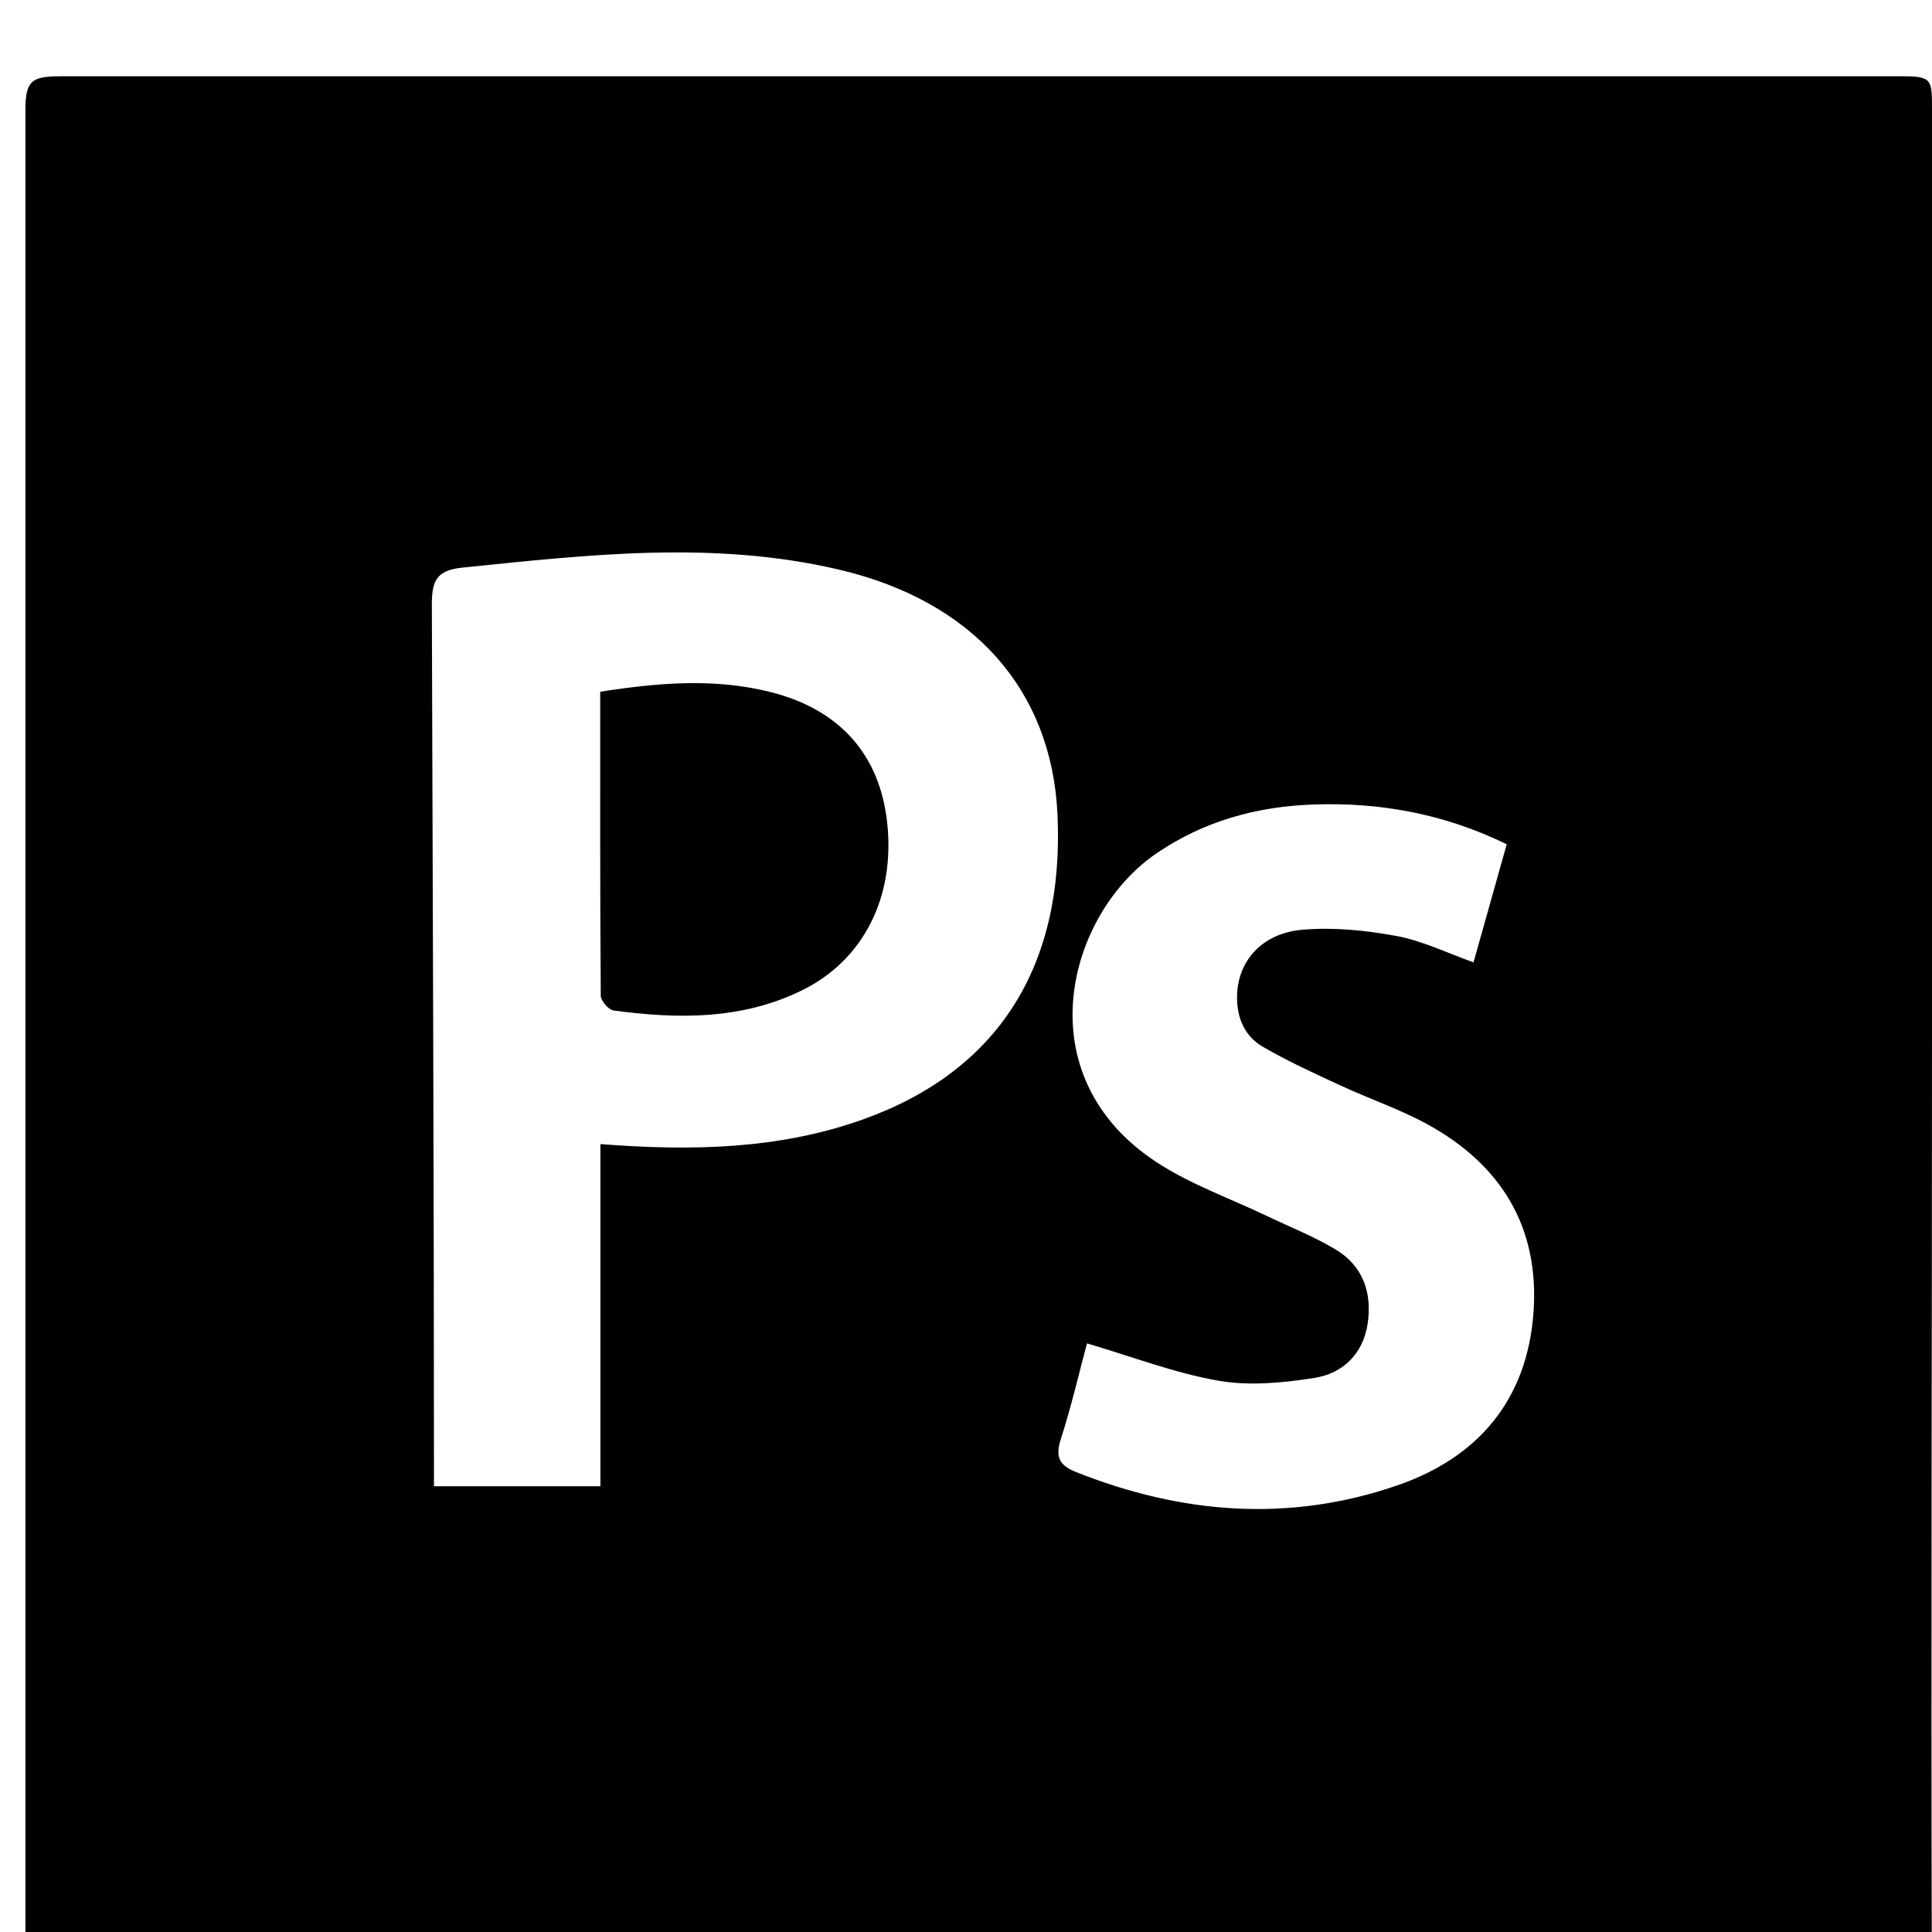 <svg width="76" height="76" viewBox="0 0 76 76" fill="none" xmlns="http://www.w3.org/2000/svg">
<g filter="url(#filter0_i_3285_225)">
<path fill-rule="evenodd" clip-rule="evenodd" d="M30.313 25.224C28.121 24.672 25.927 24.849 23.611 25.211C23.611 29.269 23.602 33.218 23.633 37.169C23.634 37.371 23.937 37.723 24.133 37.749C26.659 38.091 29.171 38.119 31.533 36.965C33.976 35.772 35.221 33.278 34.898 30.35C34.605 27.683 33.03 25.908 30.313 25.224ZM76 38.552V2.363C76 1.113 76.014 1 74.802 1H2.476C1.298 1 1 1.113 1 2.304V74.773C1 75.976 1.15 75.978 2.315 75.978C26.455 75.978 50.667 75.973 74.806 76C75.743 76.001 75.994 75.751 75.992 74.832C75.96 62.738 76 50.644 76 38.552ZM33.948 42.035C30.64 43.217 27.191 43.283 23.619 43.006V56.466H17.071V55.63C17.071 44.361 17.02 33.093 16.988 21.824C16.985 20.888 17.133 20.436 18.185 20.329C23.145 19.821 28.076 19.25 33.008 20.408C38.309 21.653 41.365 25.165 41.598 30.016C41.885 36.025 39.25 40.14 33.948 42.035ZM60.323 49.641C60.07 53.083 58.133 55.343 54.956 56.435C50.705 57.898 46.477 57.559 42.323 55.904C41.642 55.633 41.511 55.289 41.735 54.594C42.144 53.326 42.443 52.023 42.759 50.845C44.516 51.362 46.186 52.007 47.916 52.311C49.138 52.527 50.459 52.4 51.701 52.205C52.815 52.03 53.616 51.272 53.799 50.075C53.984 48.858 53.618 47.803 52.546 47.155C51.693 46.641 50.754 46.273 49.854 45.842C48.405 45.148 46.862 44.605 45.526 43.737C40.27 40.321 41.981 33.966 45.489 31.572C47.365 30.293 49.442 29.725 51.666 29.647C54.28 29.555 56.798 30.007 59.271 31.211L57.965 35.856C56.929 35.489 55.965 35.012 54.947 34.822C53.739 34.597 52.473 34.471 51.254 34.571C49.619 34.705 48.662 35.835 48.662 37.236C48.662 38.067 48.976 38.769 49.667 39.172C50.659 39.75 51.711 40.226 52.754 40.71C53.883 41.233 55.074 41.635 56.161 42.232C59.059 43.824 60.568 46.288 60.323 49.641Z" fill="black"/>
</g>
<defs>
<filter id="filter0_i_3285_225" x="0" y="0" width="76" height="78" filterUnits="userSpaceOnUse" color-interpolation-filters="sRGB">
<feFlood flood-opacity="0" result="BackgroundImageFix"/>
<feBlend mode="normal" in="SourceGraphic" in2="BackgroundImageFix" result="shape"/>
<feColorMatrix in="SourceAlpha" type="matrix" values="0 0 0 0 0 0 0 0 0 0 0 0 0 0 0 0 0 0 127 0" result="hardAlpha"/>
<feOffset dy="2"/>
<feGaussianBlur stdDeviation="2"/>
<feComposite in2="hardAlpha" operator="arithmetic" k2="-1" k3="1"/>
<feColorMatrix type="matrix" values="0 0 0 0 0 0 0 0 0 0 0 0 0 0 0 0 0 0 0.25 0"/>
<feBlend mode="normal" in2="shape" result="effect1_innerShadow_3285_225"/>
</filter>
</defs>
</svg>
